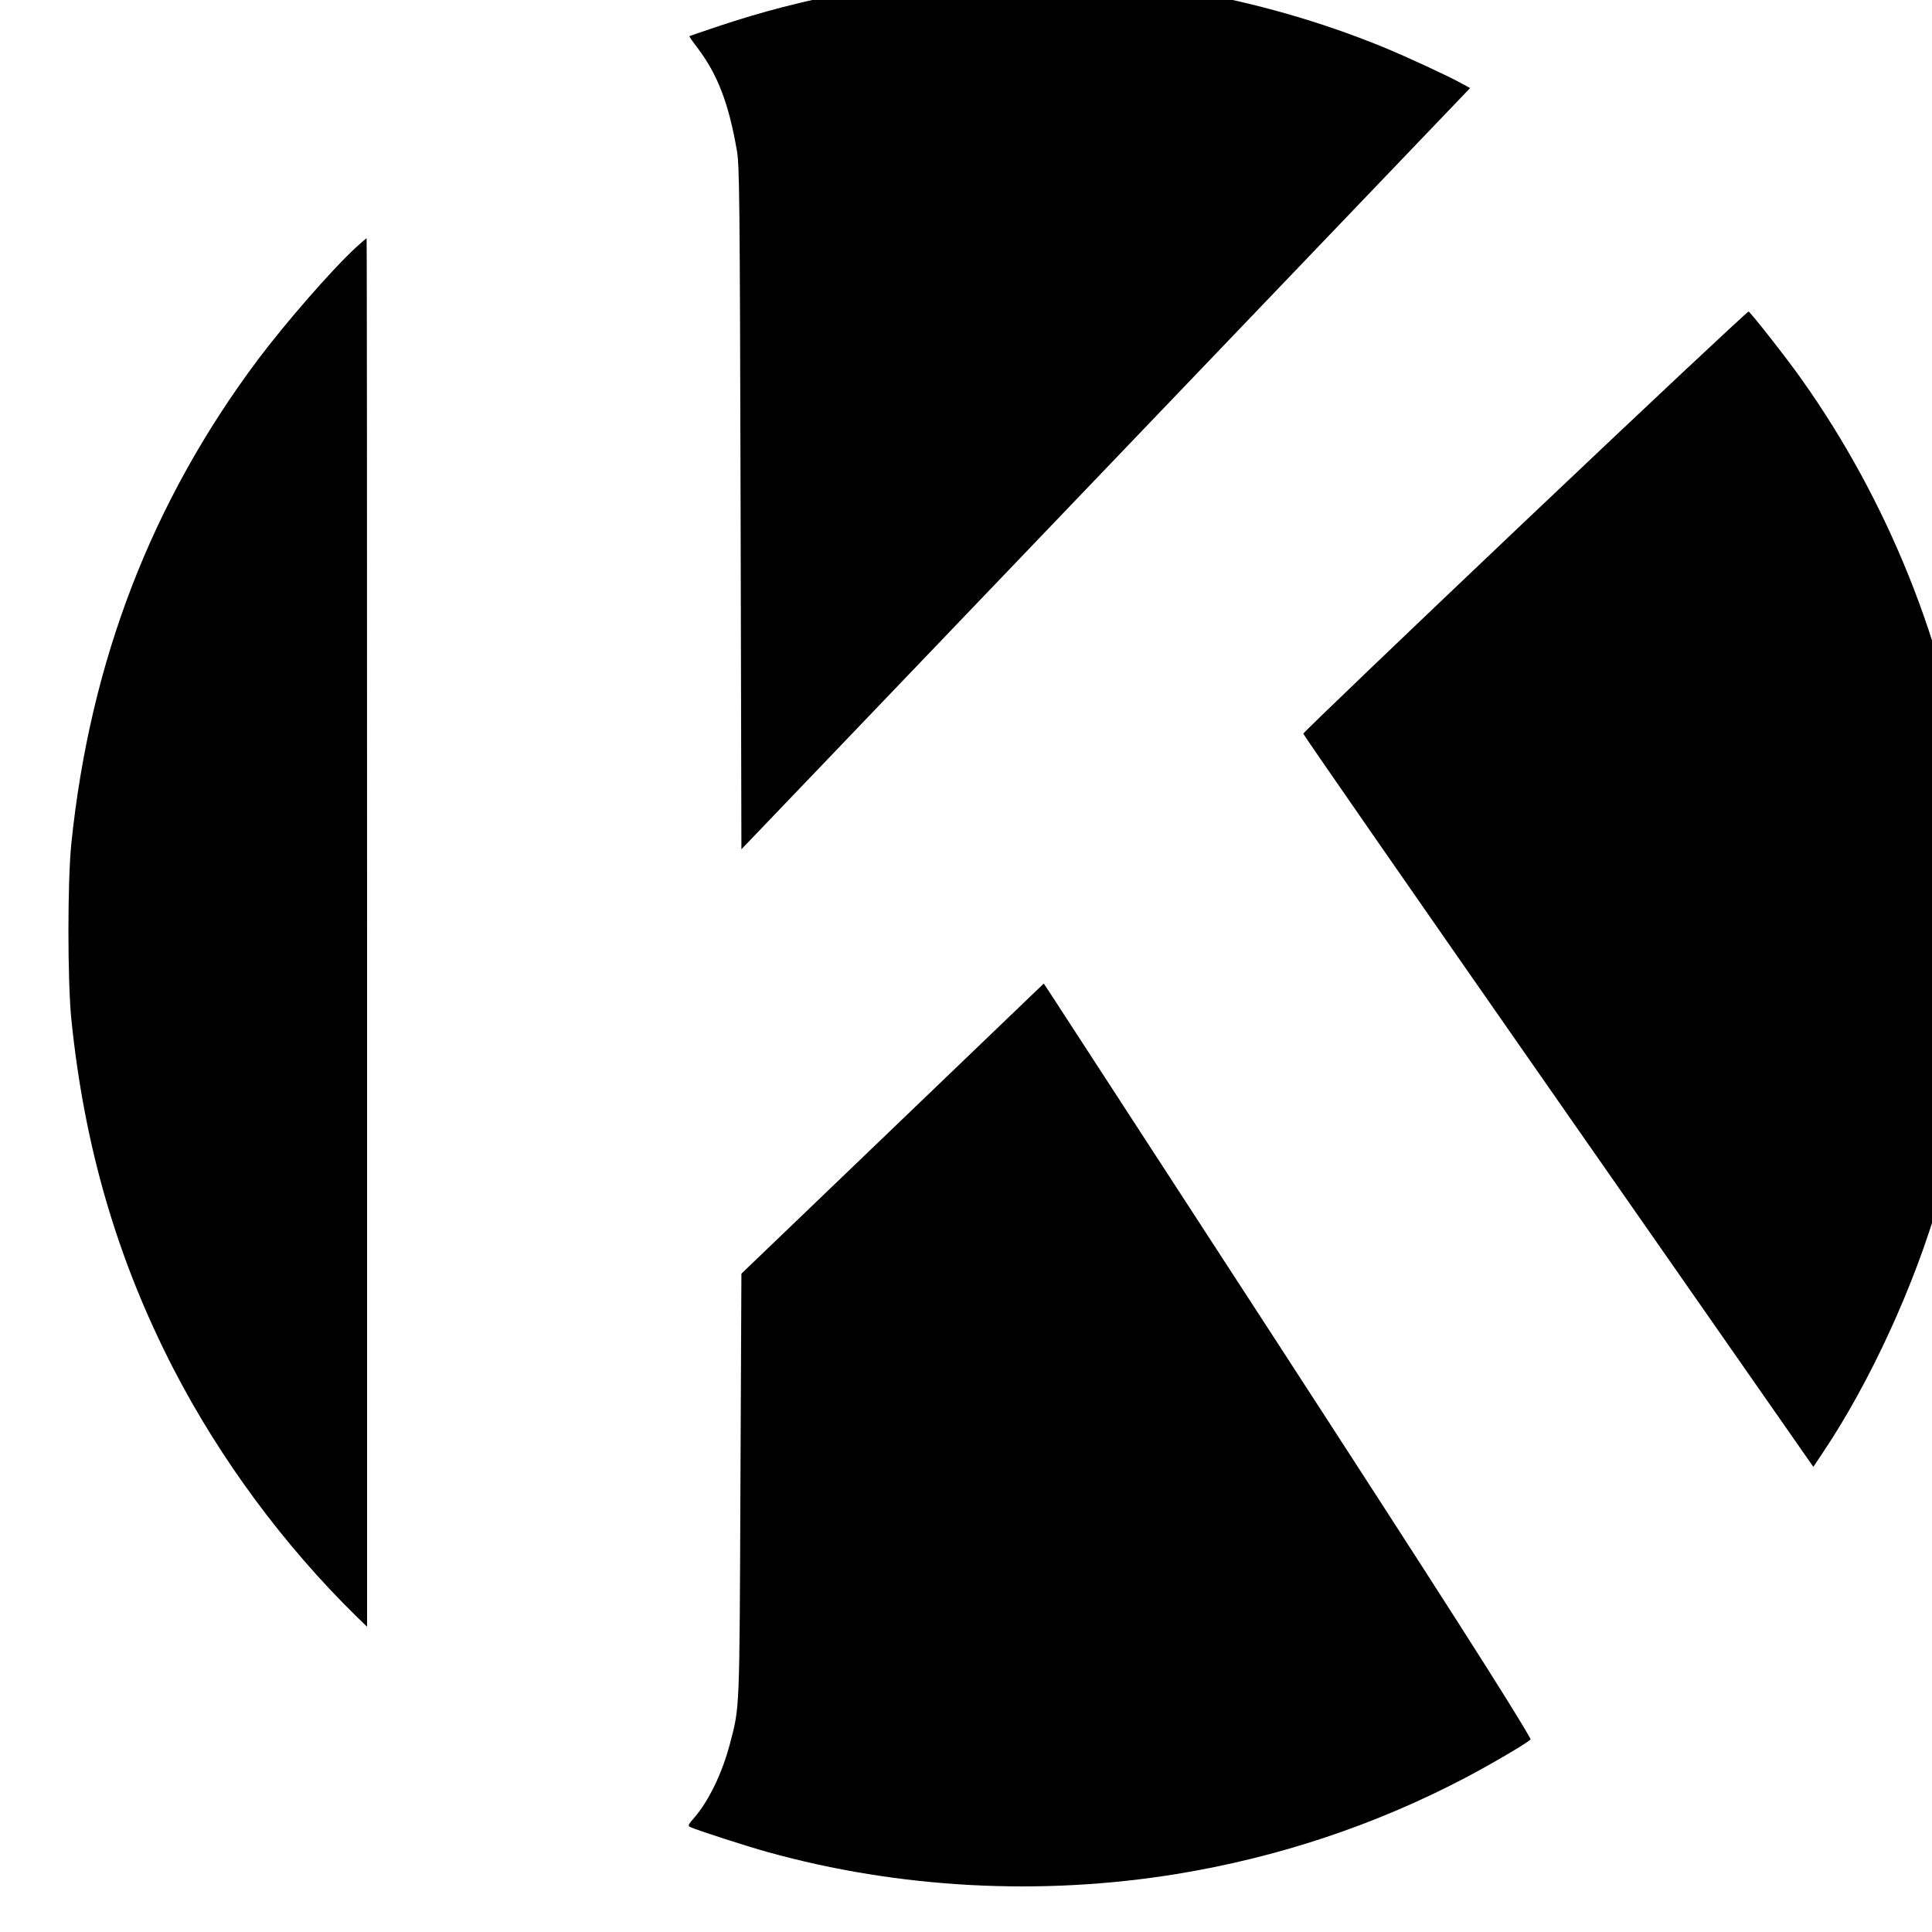 <?xml version="1.0" standalone="no"?>
<!DOCTYPE svg PUBLIC "-//W3C//DTD SVG 20010904//EN"
 "http://www.w3.org/TR/2001/REC-SVG-20010904/DTD/svg10.dtd">
<svg version="1.0" xmlns="http://www.w3.org/2000/svg"
 width="12pt" height="12pt" viewBox="0 0 12 12"
 preserveAspectRatio="xMidYMid meet">
<g transform="translate(0,12) scale(0.001,-0.001)"
fill="#000000" stroke="none">
<path d="M6095 12140 c-555 -24 -1105 -126 -1630 -302 -99 -33 -181 -61 -183
-63 -2 -1 22 -36 53 -76 123 -164 192 -344 242 -635 16 -91 18 -277 23 -2219
l5 -2120 2263 2364 2263 2364 -53 29 c-85 47 -342 166 -488 226 -781 319
-1645 468 -2495 432z"/>
<path d="M2214 10466 c-143 -130 -440 -470 -613 -701 -659 -881 -1041 -1871
-1158 -3005 -24 -237 -24 -848 0 -1090 81 -796 286 -1496 636 -2175 289 -558
683 -1092 1135 -1535 l66 -64 0 4312 c0 2372 -1 4312 -3 4312 -2 0 -30 -24
-63 -54z"/>
<path d="M9473 8763 c-758 -719 -1378 -1313 -1378 -1320 0 -7 713 -1034 1584
-2283 l1584 -2271 62 93 c292 436 566 1034 719 1566 177 613 245 1134 233
1782 -6 315 -18 477 -58 750 -131 909 -492 1809 -1031 2567 -88 125 -309 406
-327 418 -5 3 -630 -583 -1388 -1302z"/>
<path d="M5544 4990 l-939 -901 -6 -1307 c-6 -1427 -4 -1379 -65 -1612 -47
-181 -133 -358 -221 -459 -39 -45 -42 -51 -26 -59 31 -16 352 -120 483 -156
814 -226 1694 -273 2537 -136 630 103 1230 302 1791 596 177 93 414 233 409
242 -89 164 -549 885 -1625 2542 -734 1130 -1349 2076 -1367 2103 l-32 48
-939 -901z"/>
</g>
</svg>
